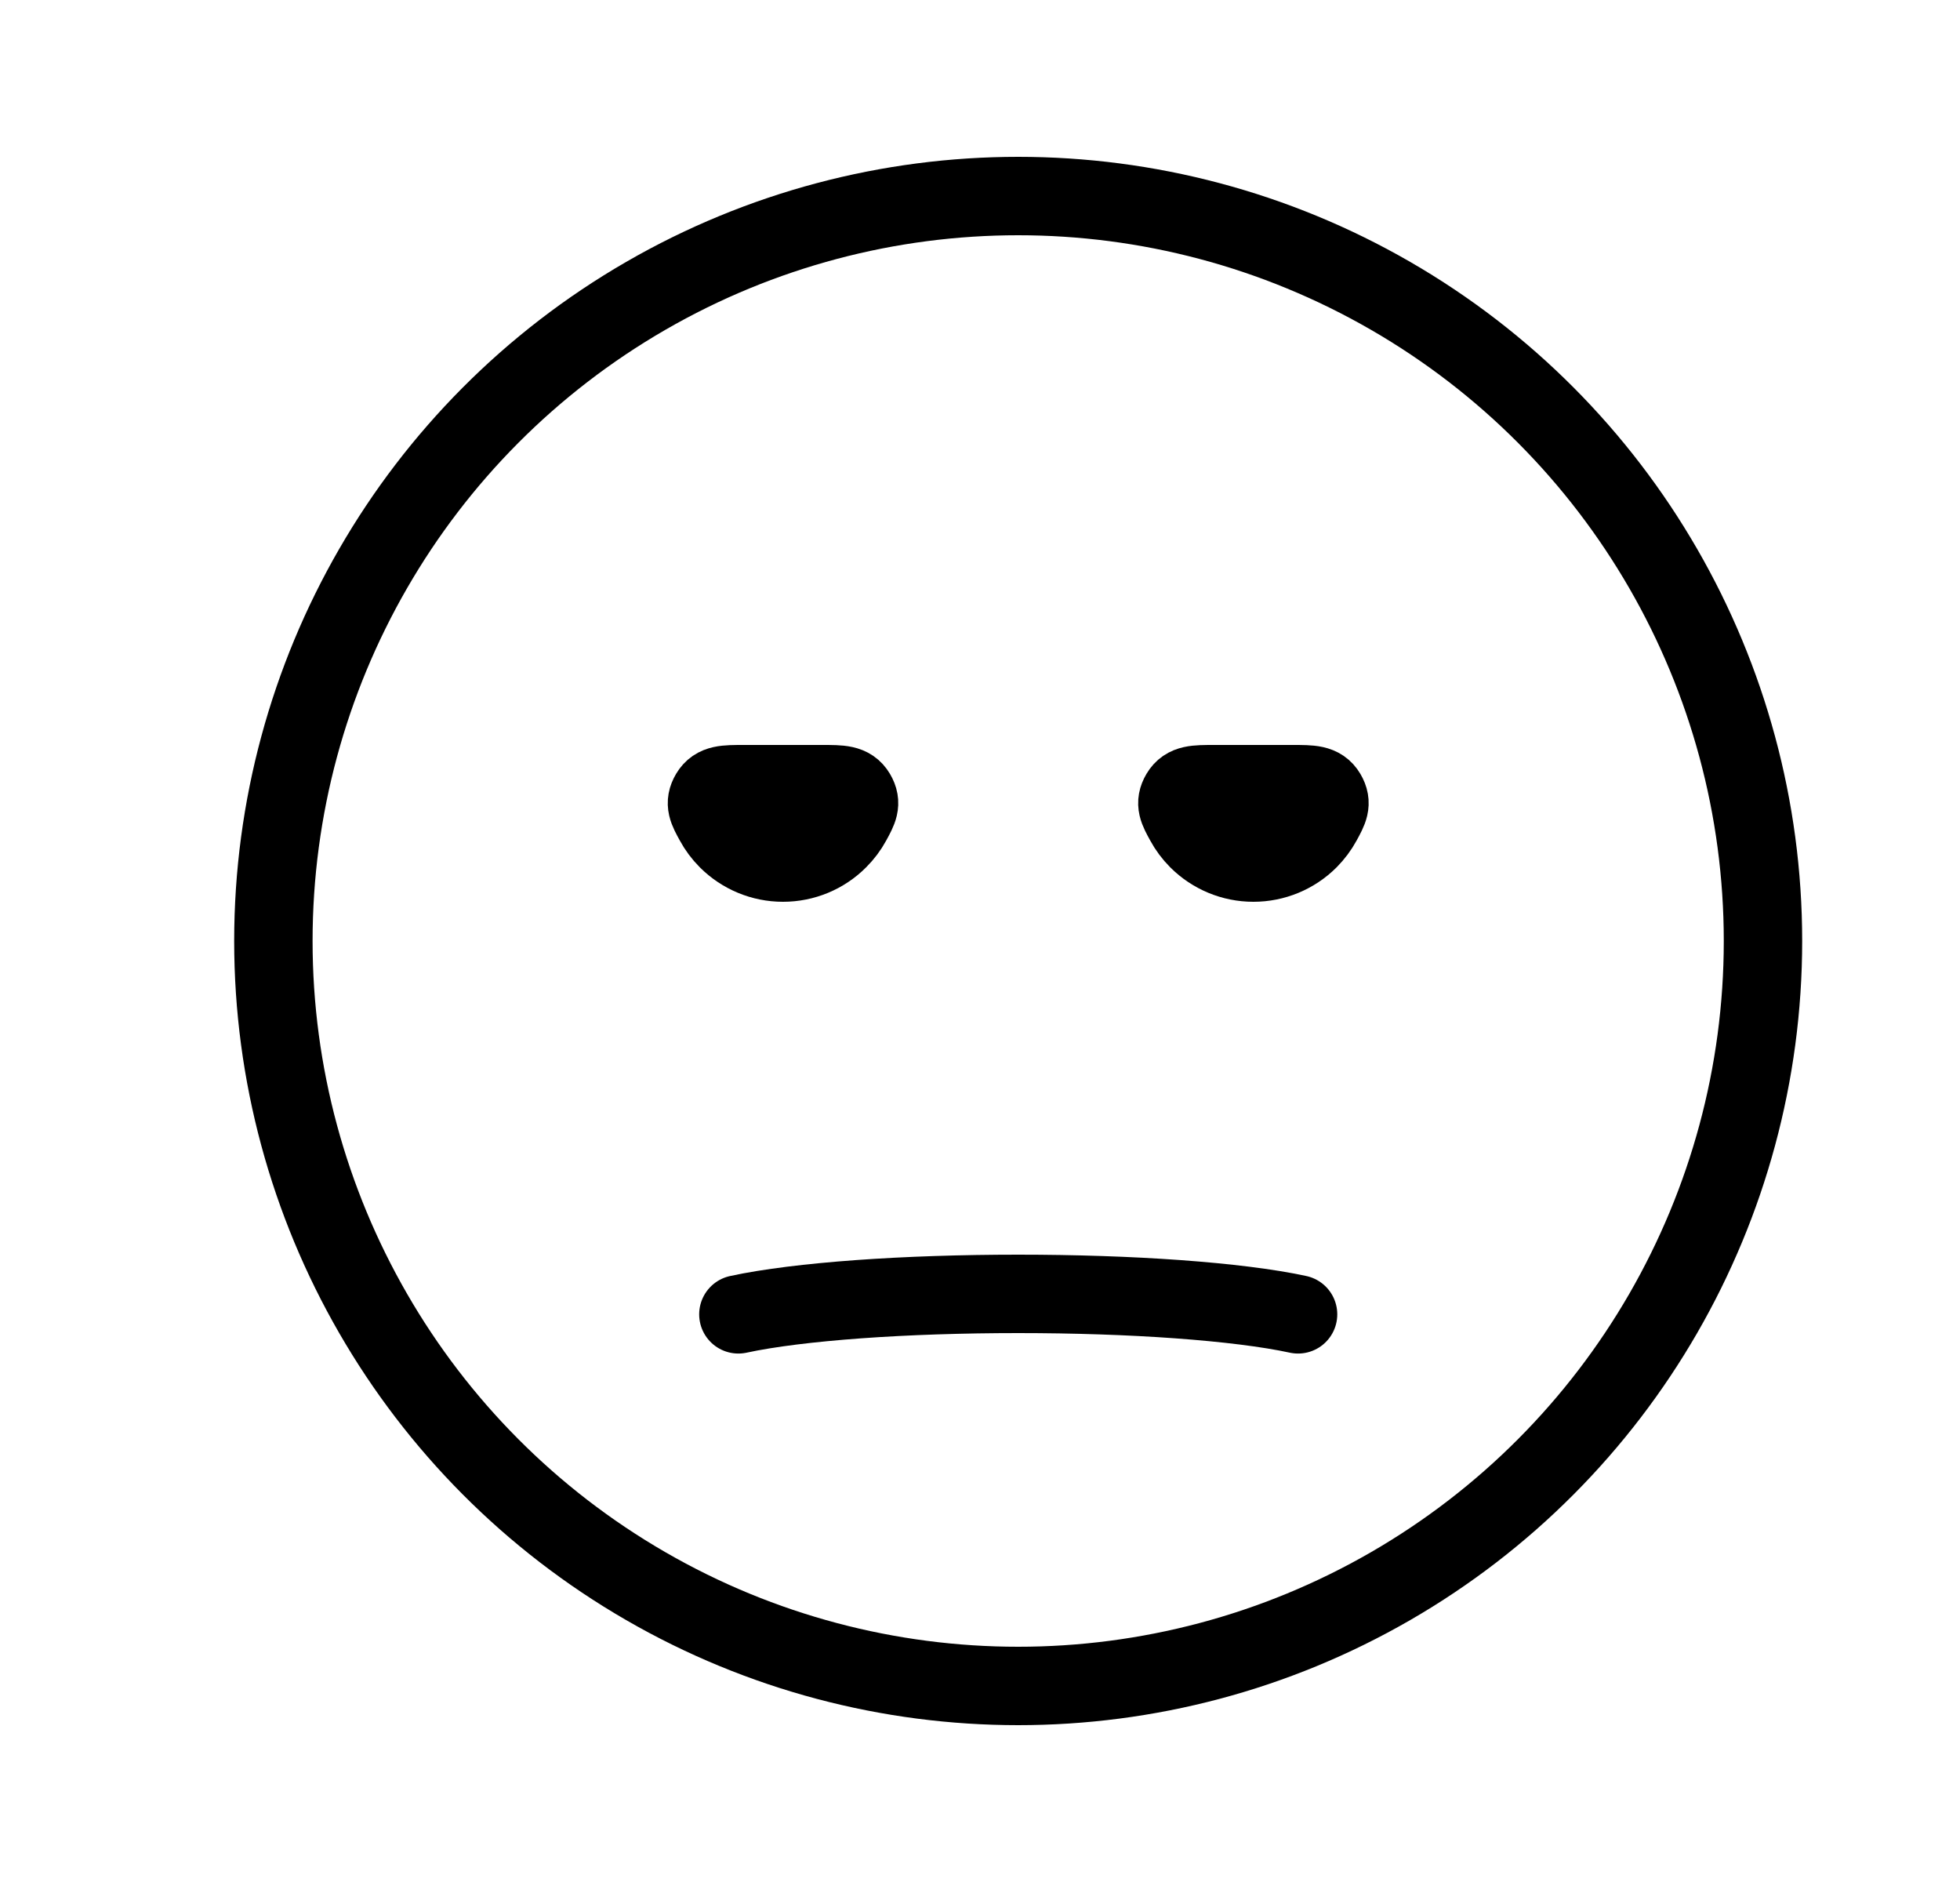 <svg width="25" height="24" viewBox="0 0 25 24" fill="none" xmlns="http://www.w3.org/2000/svg">
<circle cx="12.987" cy="12" r="9.5" stroke="currentColor" stroke-linecap="round"/>
<path d="M9.418 16.761C9.802 16.678 10.334 16.613 10.951 16.568C11.573 16.523 12.275 16.5 12.987 16.5C13.7 16.5 14.402 16.523 15.023 16.568C15.641 16.613 16.173 16.678 16.557 16.761" stroke="currentColor" stroke-linecap="round"/>
<path d="M10.487 10C10.728 10 10.848 10 10.921 10.123C10.993 10.245 10.95 10.323 10.865 10.479C10.82 10.562 10.762 10.639 10.694 10.707C10.507 10.895 10.253 11 9.987 11C9.722 11 9.468 10.895 9.28 10.707C9.212 10.639 9.155 10.562 9.11 10.479C9.024 10.323 8.982 10.245 9.054 10.123C9.127 10 9.247 10 9.487 10L9.987 10H10.487Z" fill="currentColor" stroke="currentColor" stroke-linecap="round"/>
<path d="M16.487 10C16.728 10 16.848 10 16.921 10.123C16.993 10.245 16.95 10.323 16.865 10.479C16.82 10.562 16.762 10.639 16.695 10.707C16.507 10.895 16.253 11 15.987 11C15.722 11 15.468 10.895 15.28 10.707C15.212 10.639 15.155 10.562 15.11 10.479C15.024 10.323 14.982 10.245 15.054 10.123C15.127 10 15.247 10 15.487 10L15.987 10H16.487Z" fill="currentColor" stroke="currentColor" stroke-linecap="round"/>
</svg>
